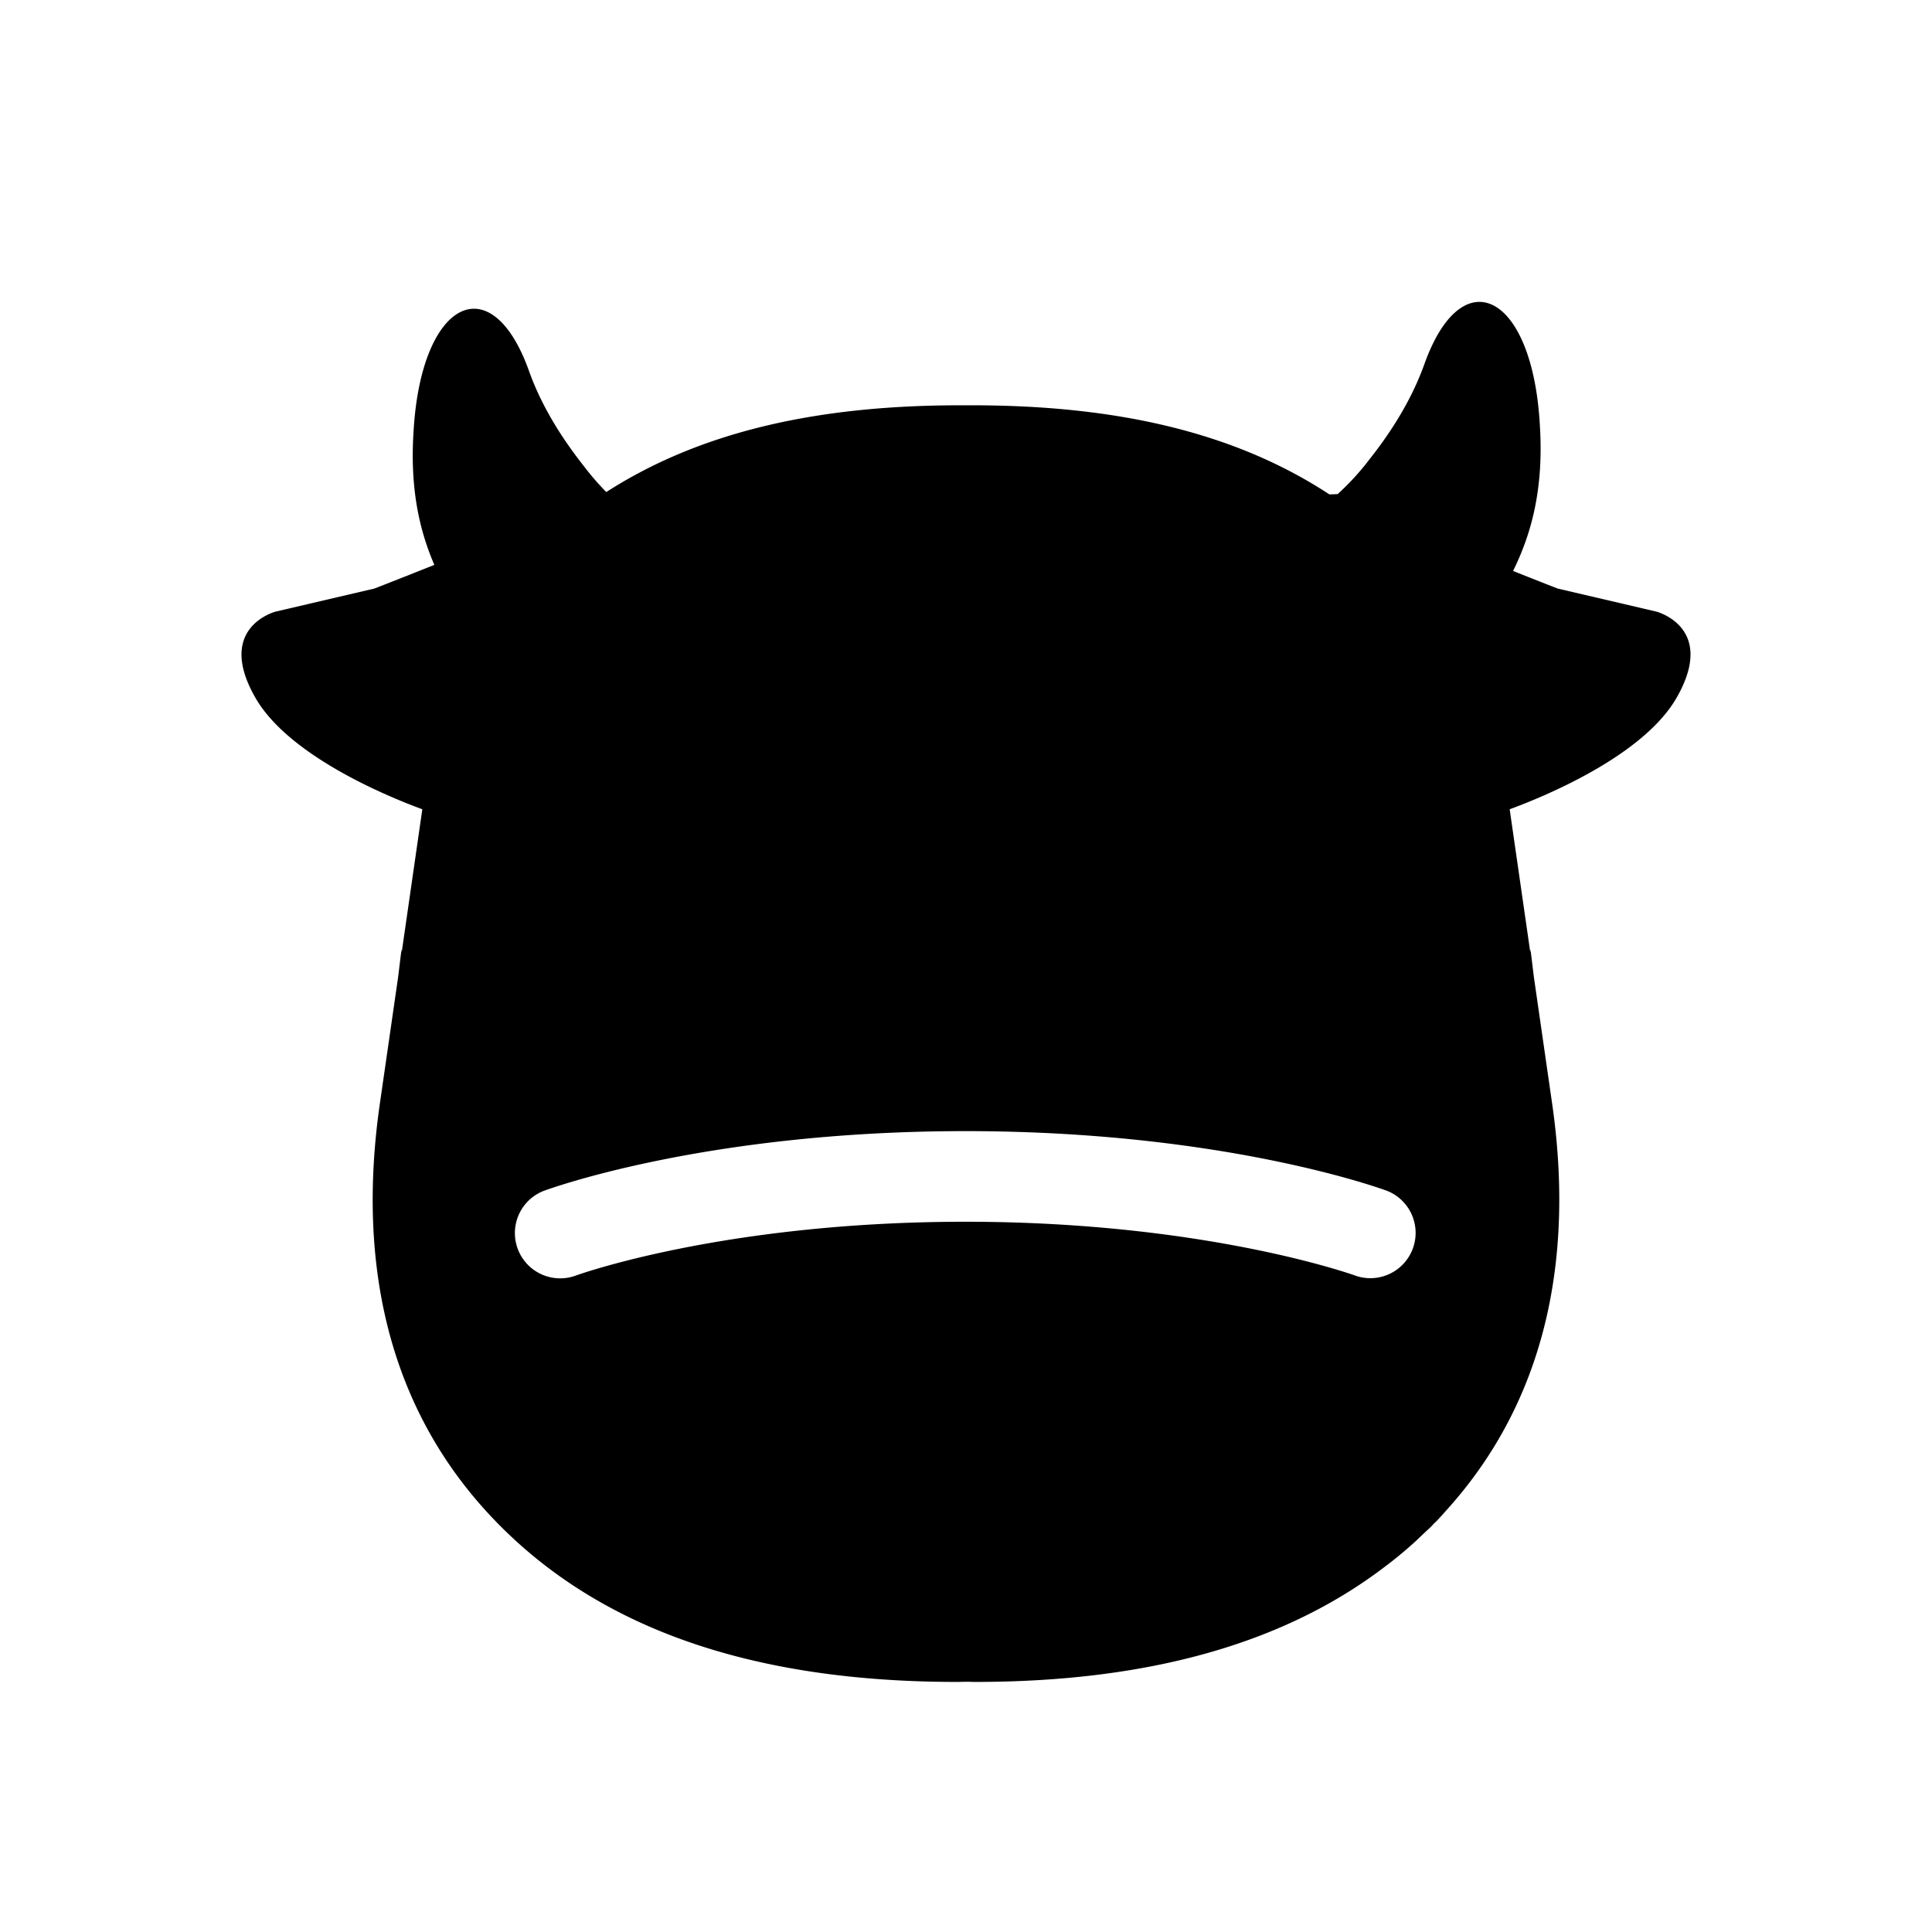 <?xml version="1.0" standalone="no"?><!DOCTYPE svg PUBLIC "-//W3C//DTD SVG 1.1//EN" "http://www.w3.org/Graphics/SVG/1.1/DTD/svg11.dtd"><svg t="1513180084918" class="icon" style="" viewBox="0 0 1024 1024" version="1.1" xmlns="http://www.w3.org/2000/svg" p-id="2667" xmlns:xlink="http://www.w3.org/1999/xlink" width="200" height="200"><defs><style type="text/css"></style></defs><path d="M288.16 631.2c3.488-1.28 86.816-31.68 223.552-31.68 136.768 0 220.064 30.4 223.552 31.68a24 24 0 0 1-16.672 44.992c-0.768-0.32-79.456-28.64-206.88-28.64-128.192 0-206.08 28.352-206.848 28.64a24 24 0 0 1-16.704-44.992m-64.32-202.272l-10.912 75.712-0.128-1.44-1.76 14.496-9.696 67.168c-12.896 89.408 6.816 164.992 61.184 221.248 54.88 56.8 135.552 85.344 244.768 85.344 1.664 0 3.296-0.064 4.96-0.096 1.504 0 2.944 0.096 4.448 0.096 92.32 0 164.16-20.48 217.376-61.12l3.104-2.368a223.68 223.68 0 0 0 12.128-10.176c1.888-1.696 3.712-3.52 5.568-5.248 1.184-1.152 2.464-2.24 3.648-3.424l1.184-1.28c0.576-0.64 1.216-1.152 1.792-1.728 2.24-2.336 4.352-4.8 6.496-7.168 0.224-0.32 0.48-0.512 0.704-0.8 48.8-55.36 66.24-128 53.952-213.28l-9.696-67.2-1.76-14.464-0.128 1.44-10.912-75.712c17.792-6.528 70.56-28.032 88.416-59.008 21.568-37.472-10.688-45.76-10.688-45.76l-52.32-12.224s-9.312-3.616-23.616-9.312c10.24-20.704 16.32-44.8 14.176-77.696-3.968-69.568-41.184-87.936-61.184-31.904-6.56 18.24-16.896 35.04-29.12 50.464a133.888 133.888 0 0 1-16.864 18.4l-4.224 0.16-0.32-0.128c-48.704-31.904-110.304-47.104-189.28-47.104h-6.272c-78.08 0-139.072 14.848-187.52 45.984a139.712 139.712 0 0 1-11.84-13.696c-12.192-15.424-22.56-32.16-29.12-50.464-20-56.032-57.184-37.632-61.184 31.936-1.92 29.344 2.72 51.648 11.008 70.816-18.88 7.552-31.744 12.544-31.744 12.544l-52.352 12.224s-32.256 8.288-10.688 45.76c17.856 30.976 70.624 52.48 88.416 59.008" p-id="2668"></path></svg>